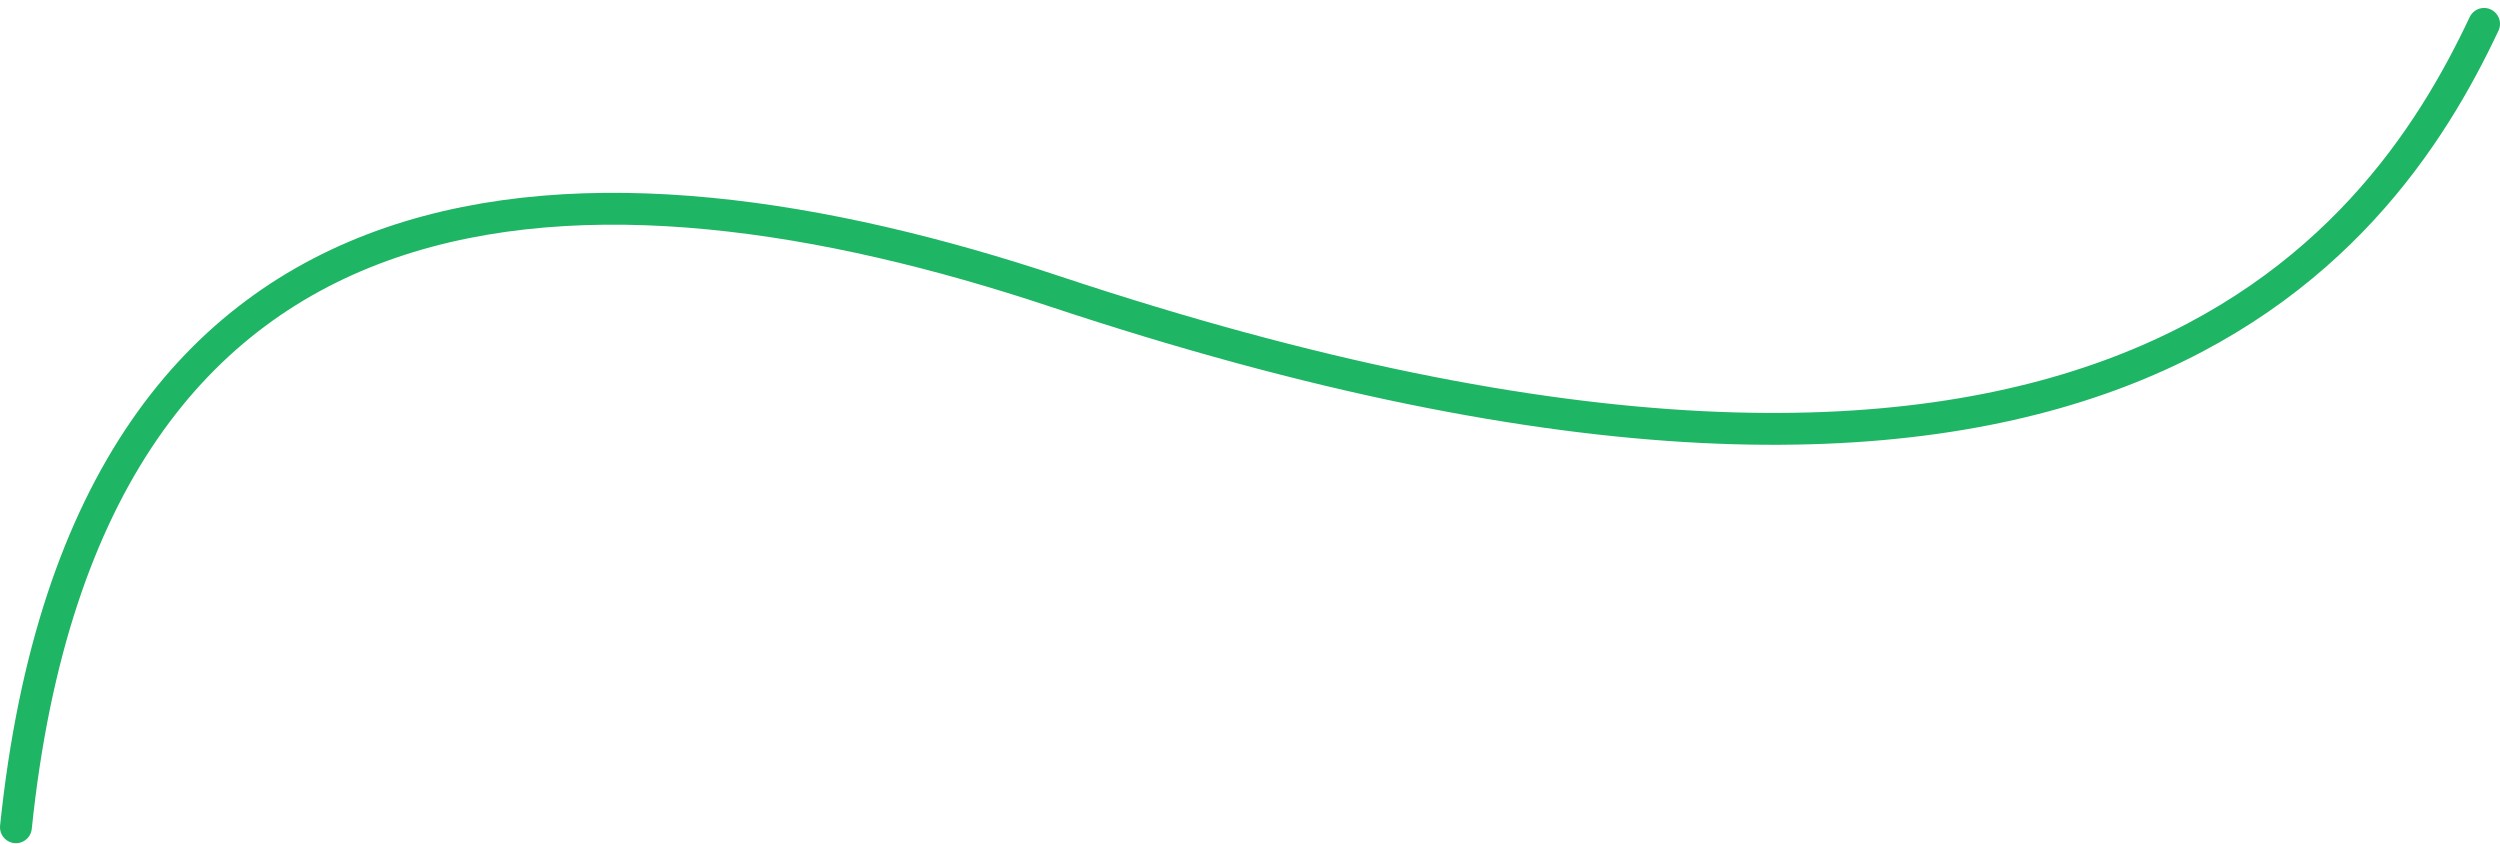 <svg width="157" height="53" viewBox="0 0 157 53" fill="none" xmlns="http://www.w3.org/2000/svg">
<path d="M1 51.952C5.5 8.5 37.5 8.74 66.226 18.293C131.5 40 149.337 15.66 156 1.5" stroke="#1EB564" stroke-width="2" stroke-linecap="round"/>
</svg>

